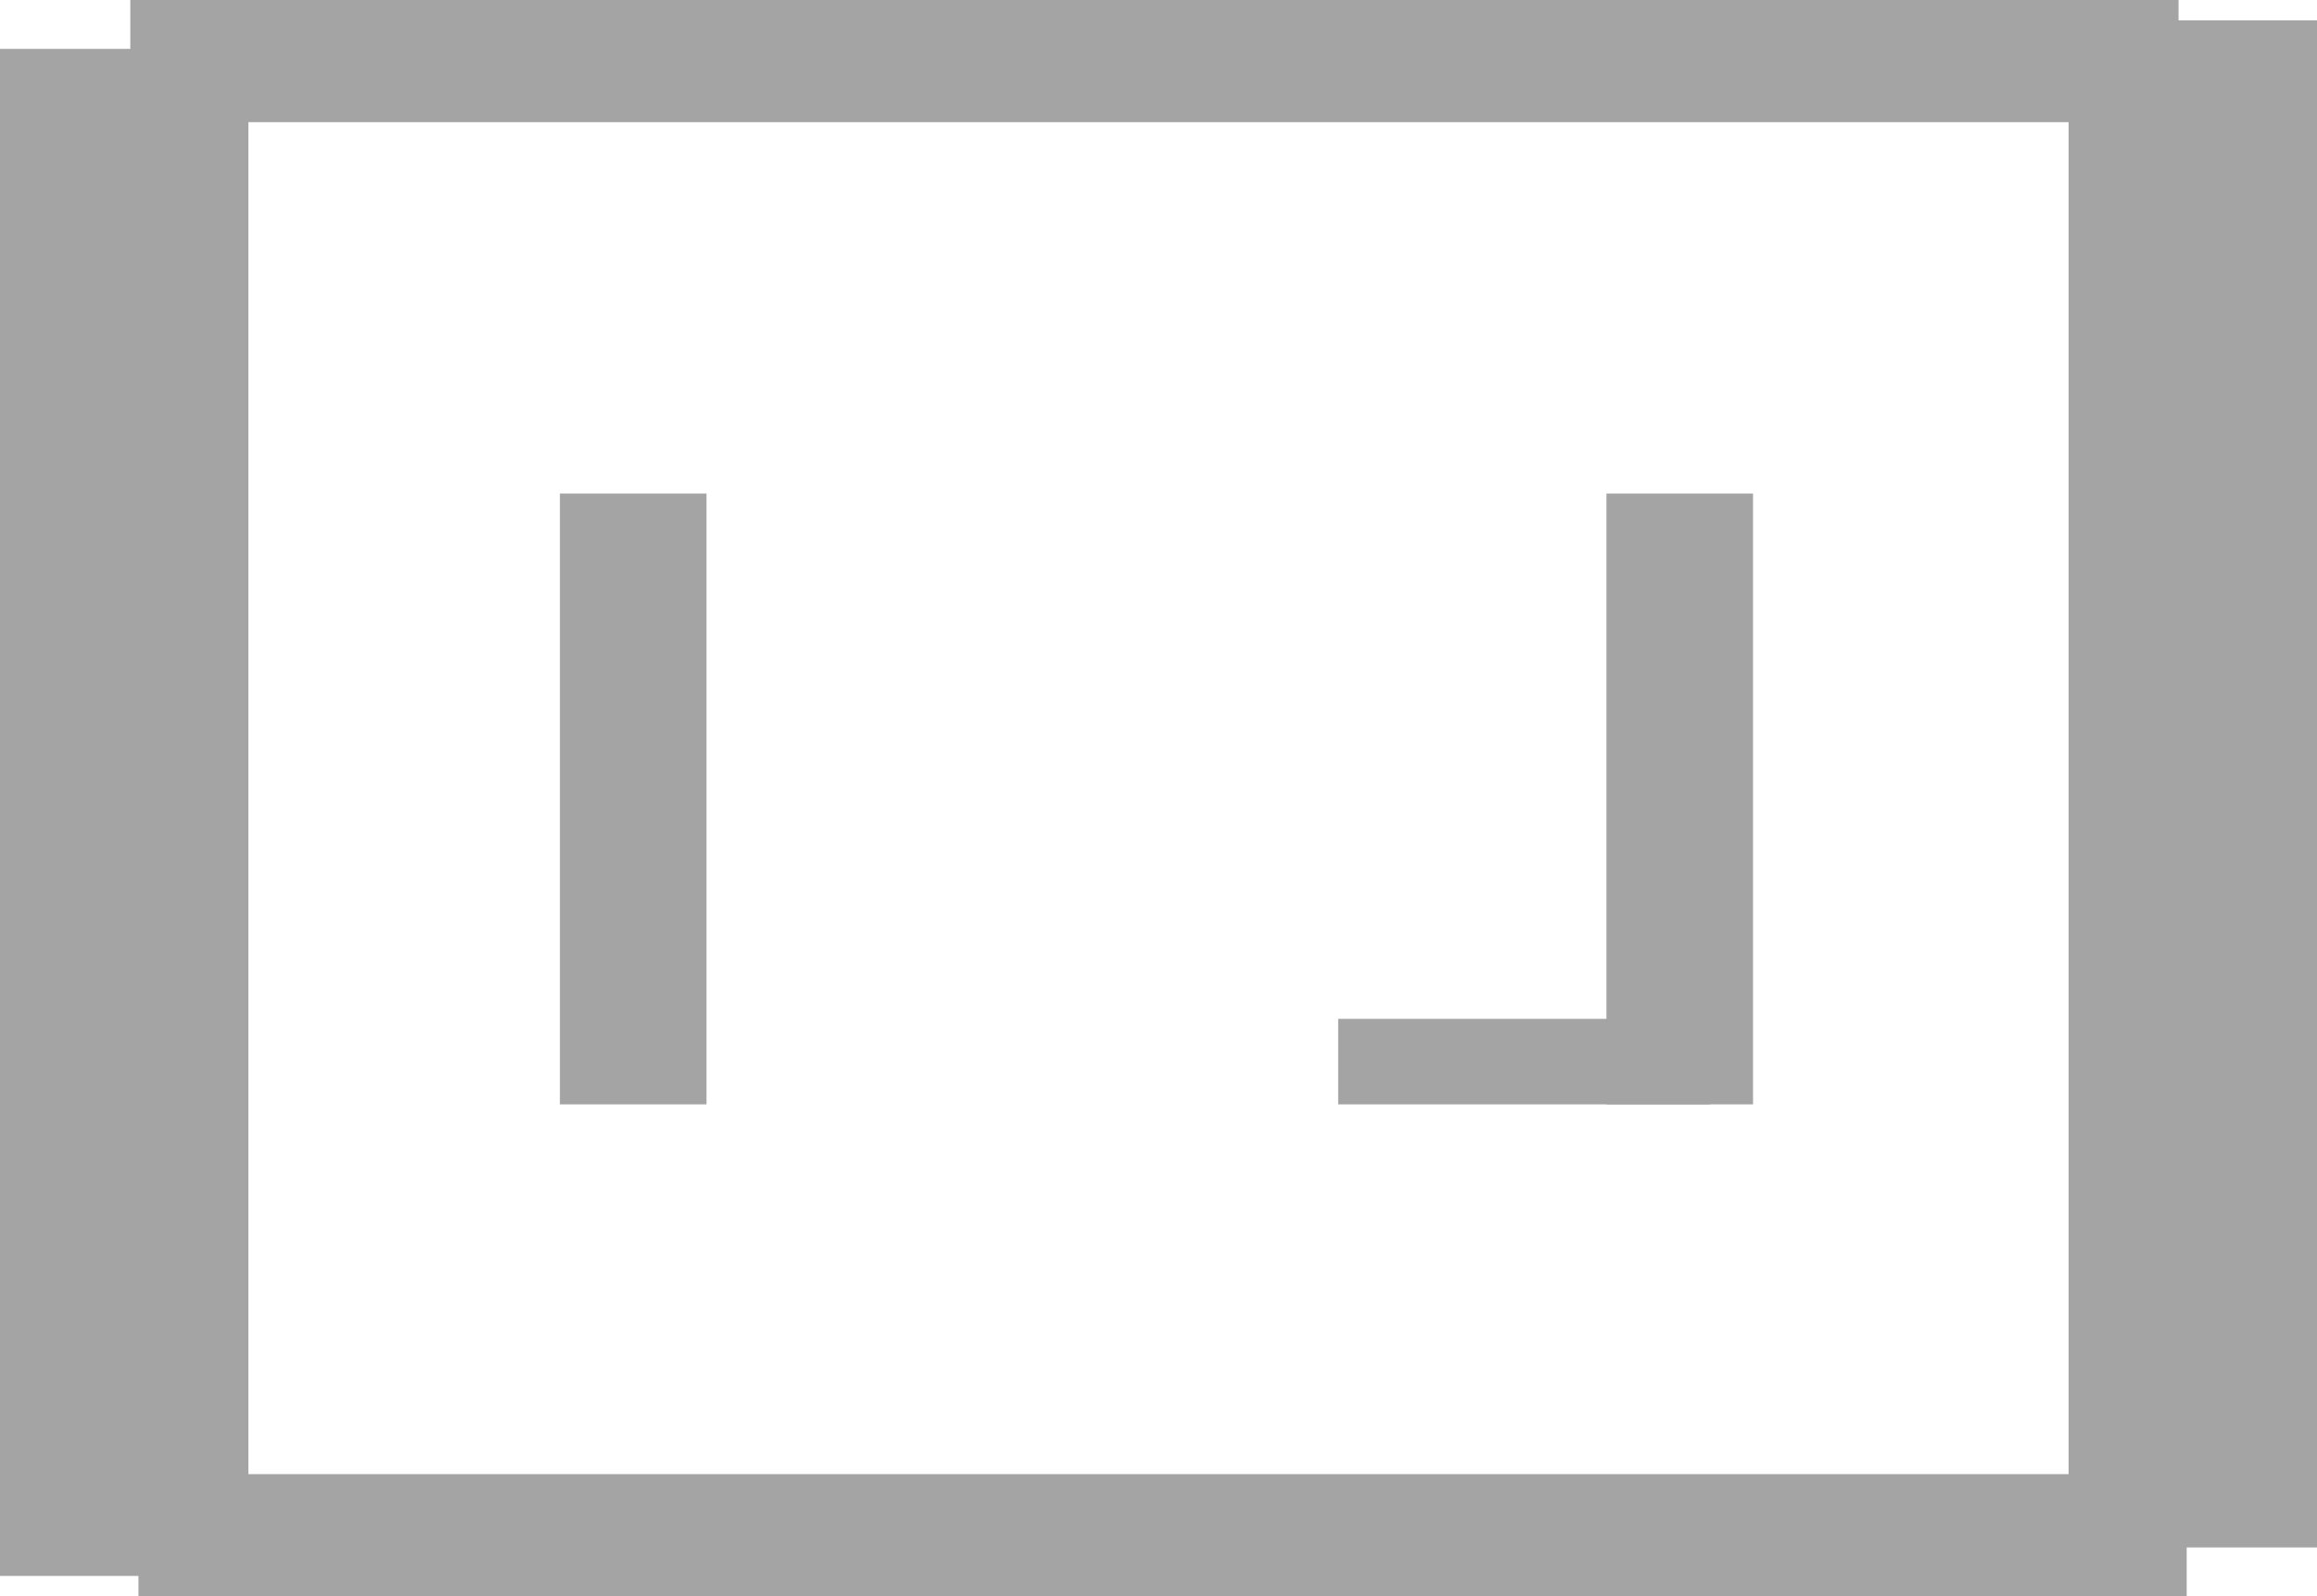<svg version="1.1" xmlns="http://www.w3.org/2000/svg" xmlns:xlink="http://www.w3.org/1999/xlink" width="569" height="392" viewBox="0,0,569,392"><g transform="translate(44.5,16.2)"><g data-paper-data="{&quot;isPaintingLayer&quot;:true}" fill-rule="nonzero" stroke="none" stroke-width="0" stroke-linecap="butt" stroke-linejoin="miter" stroke-miterlimit="10" stroke-dasharray="" stroke-dashoffset="0" style="mix-blend-mode: normal"><path d="M-10.5,375.8v-30h503v30z" fill="#a4a4a4"/><path d="M463.5,363.8v-375h61v375z" fill="#a4a4a4"/><path d="M490.5,-16.2v30h-503v-30z" data-paper-data="{&quot;index&quot;:null}" fill="#a4a4a4"/><path d="M16.5,-4.2v375h-61v-375z" data-paper-data="{&quot;index&quot;:null}" fill="#a4a4a4"/><path d="M93,255v-150h36v150z" fill="#a4a4a4"/><path d="M350,255v-150h36v150z" fill="#a4a4a4"/><path d="M284.125,255v-21h91.25v21z" fill="#a4a4a4"/></g></g></svg>